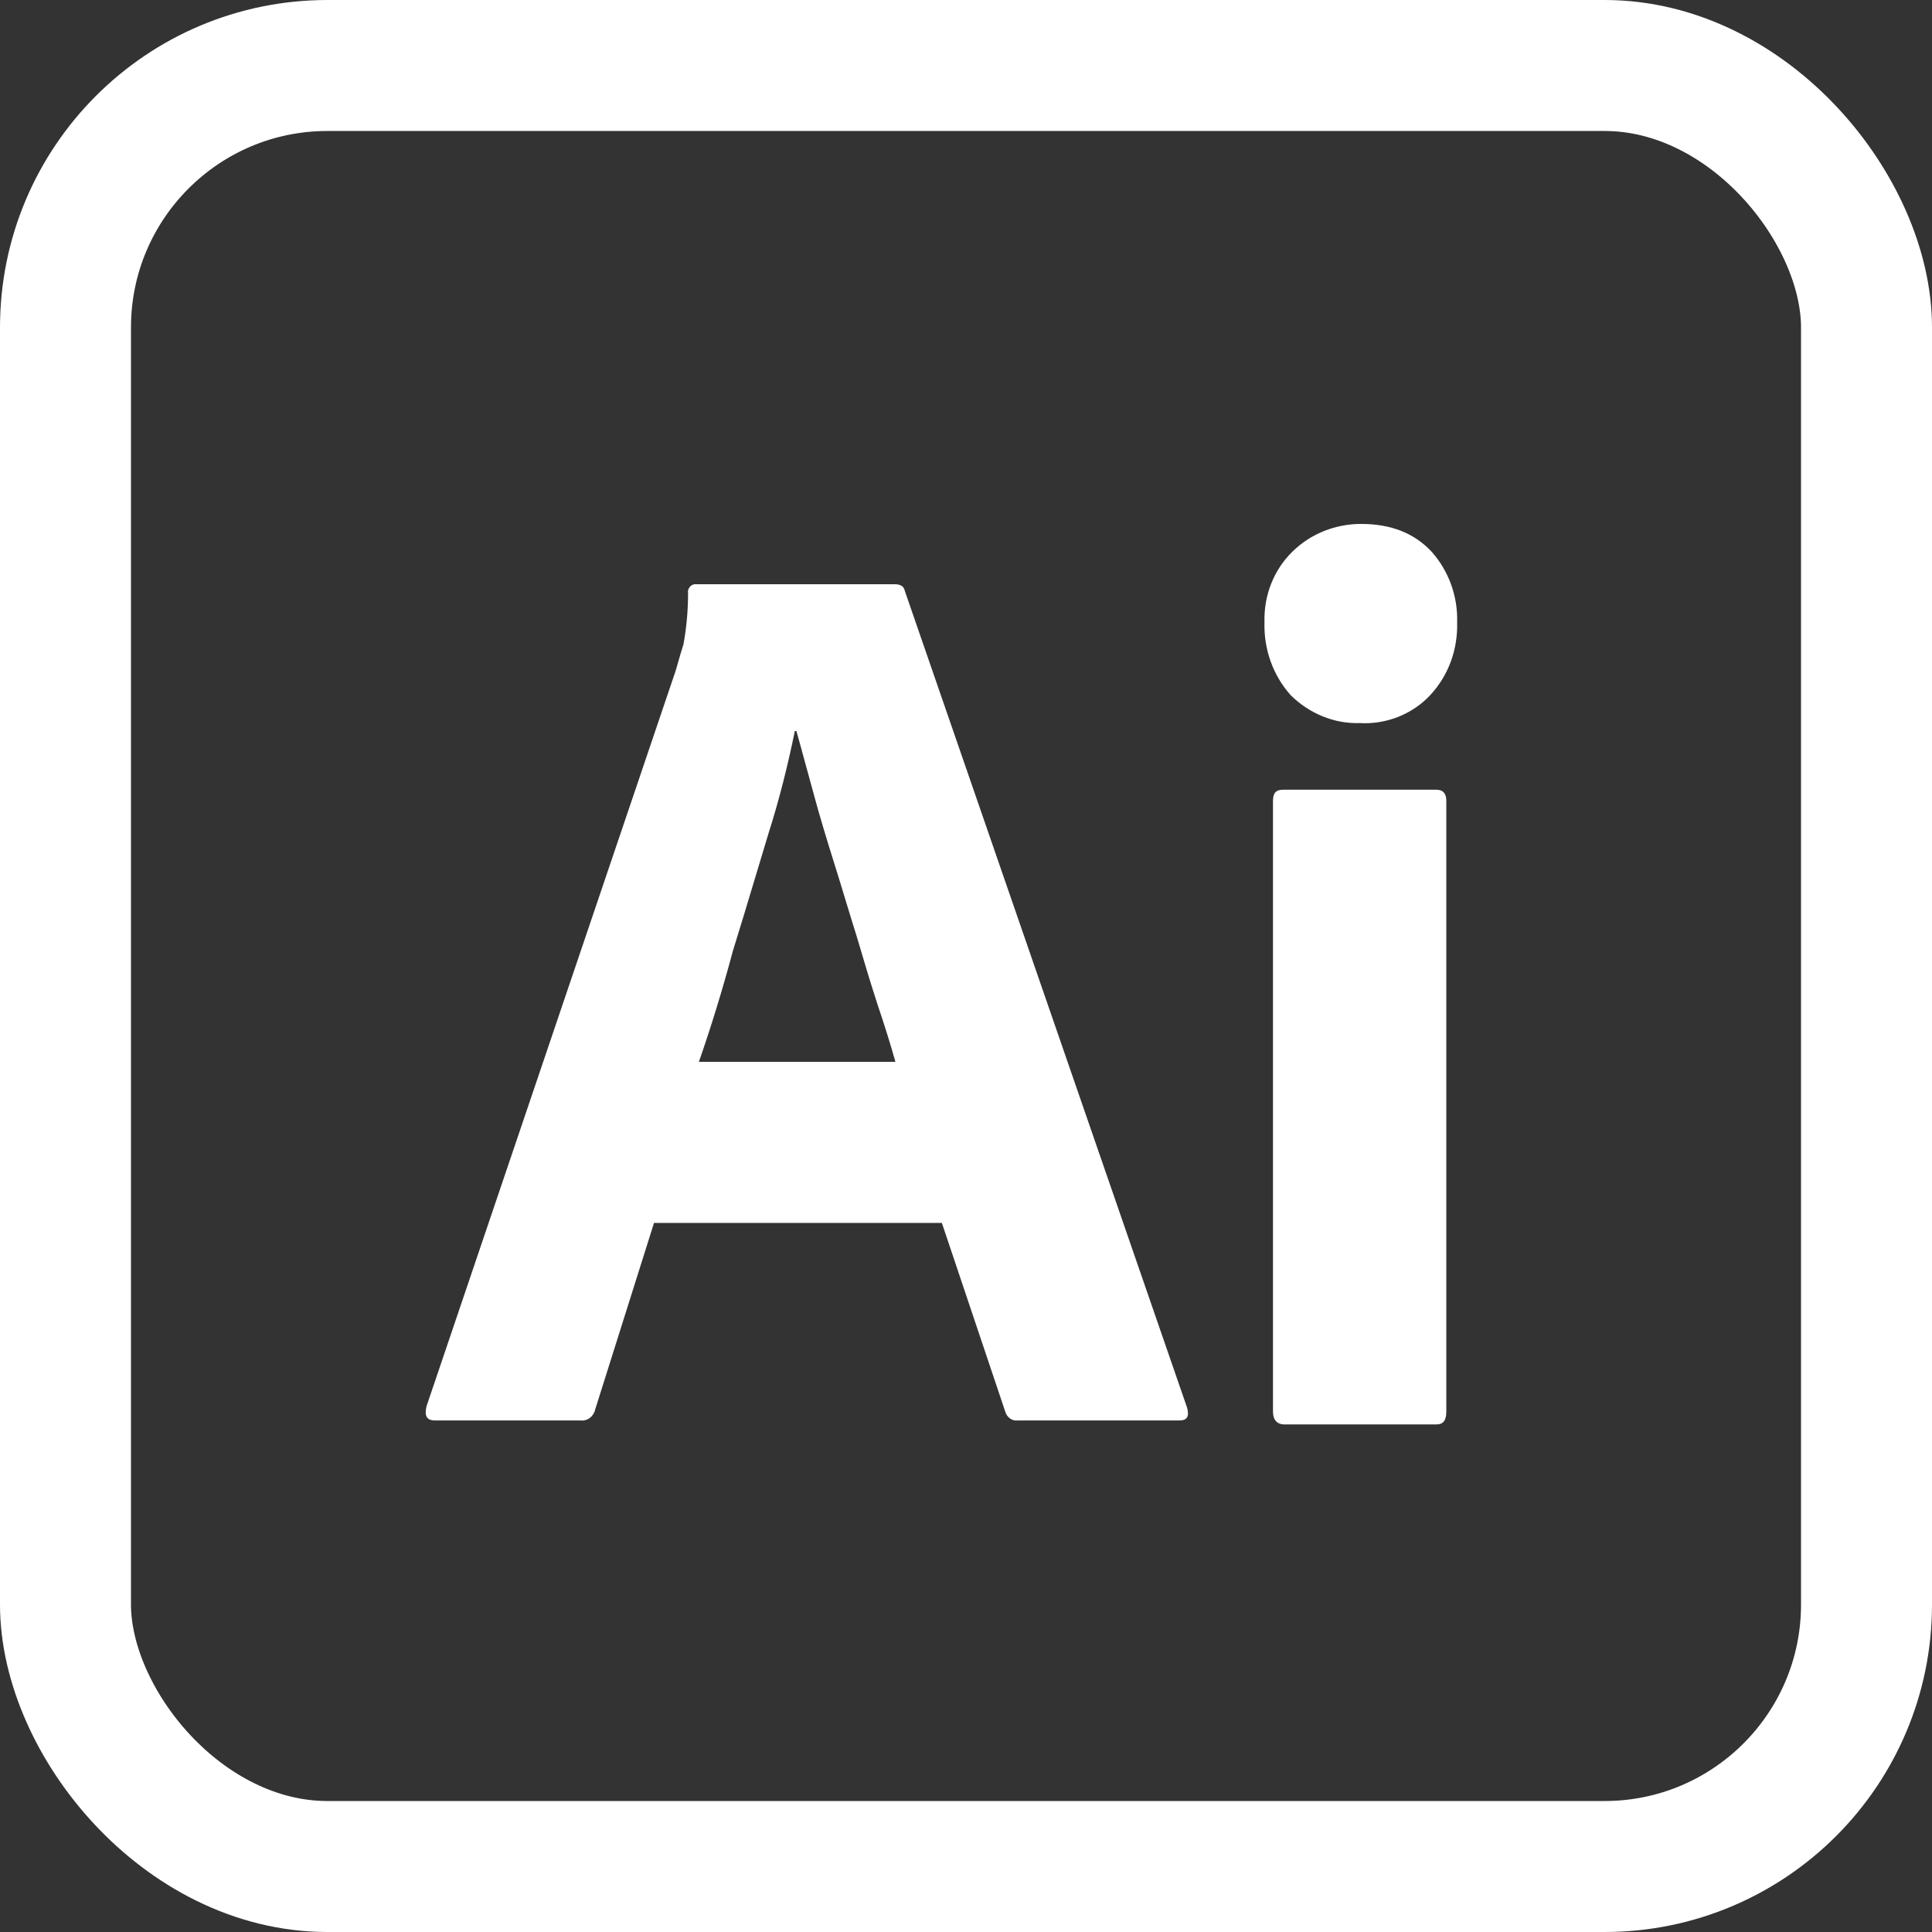 <svg width="118" height="118" viewBox="0 0 118 118" fill="none" xmlns="http://www.w3.org/2000/svg">
<rect x="0" y="0" width="118" height="118" fill="#333333" stroke="none"/>
<path d="M78.837 42.467C79.971 43.581 81.484 44.212 83.043 44.163C84.65 44.26 86.256 43.63 87.343 42.467C88.477 41.255 89.044 39.656 88.997 38.009C89.044 36.41 88.477 34.859 87.438 33.696C86.398 32.581 84.98 32 83.137 32C81.578 32 80.066 32.581 78.932 33.696C77.797 34.811 77.183 36.361 77.23 38.009C77.183 39.656 77.75 41.255 78.837 42.467Z" fill="white"/>
<path d="M77.75 48.912V86.225C77.75 86.709 77.987 87 78.459 87H87.721C88.147 87 88.336 86.758 88.336 86.225V48.912C88.336 48.476 88.147 48.233 87.721 48.233H78.365C77.939 48.233 77.75 48.427 77.75 48.912Z" fill="white"/>
<path fill-rule="evenodd" clip-rule="evenodd" d="M39.945 74.691H57.525L61.4 86.225C61.494 86.564 61.825 86.806 62.156 86.757H72.032C72.505 86.757 72.647 86.515 72.505 85.982L55.256 36.07C55.209 35.828 55.02 35.683 54.642 35.683H42.403C42.166 35.731 41.977 35.973 42.025 36.216C42.025 37.282 41.93 38.348 41.741 39.365C41.607 39.777 41.497 40.165 41.394 40.528C41.351 40.678 41.31 40.823 41.268 40.965L26.052 85.885C25.91 86.467 26.052 86.757 26.572 86.757H35.456C35.881 86.806 36.259 86.515 36.354 86.079L39.945 74.691ZM54.689 64.854H42.686C43.395 62.819 44.104 60.542 44.765 58.07C45.233 56.57 45.684 55.07 46.127 53.593C46.399 52.684 46.669 51.784 46.939 50.898C47.601 48.815 48.121 46.731 48.546 44.647H48.641C48.825 45.296 49.009 45.974 49.202 46.683C49.355 47.245 49.513 47.827 49.68 48.427C50.058 49.832 50.483 51.238 50.956 52.74C51.192 53.491 51.417 54.23 51.641 54.969C51.866 55.708 52.09 56.447 52.327 57.198C52.752 58.652 53.177 60.057 53.602 61.365C54.028 62.625 54.406 63.837 54.689 64.854Z" fill="white"/>
<rect x="4" y="4" width="110" height="110" rx="16" stroke="white" stroke-width="8"/>
</svg>
